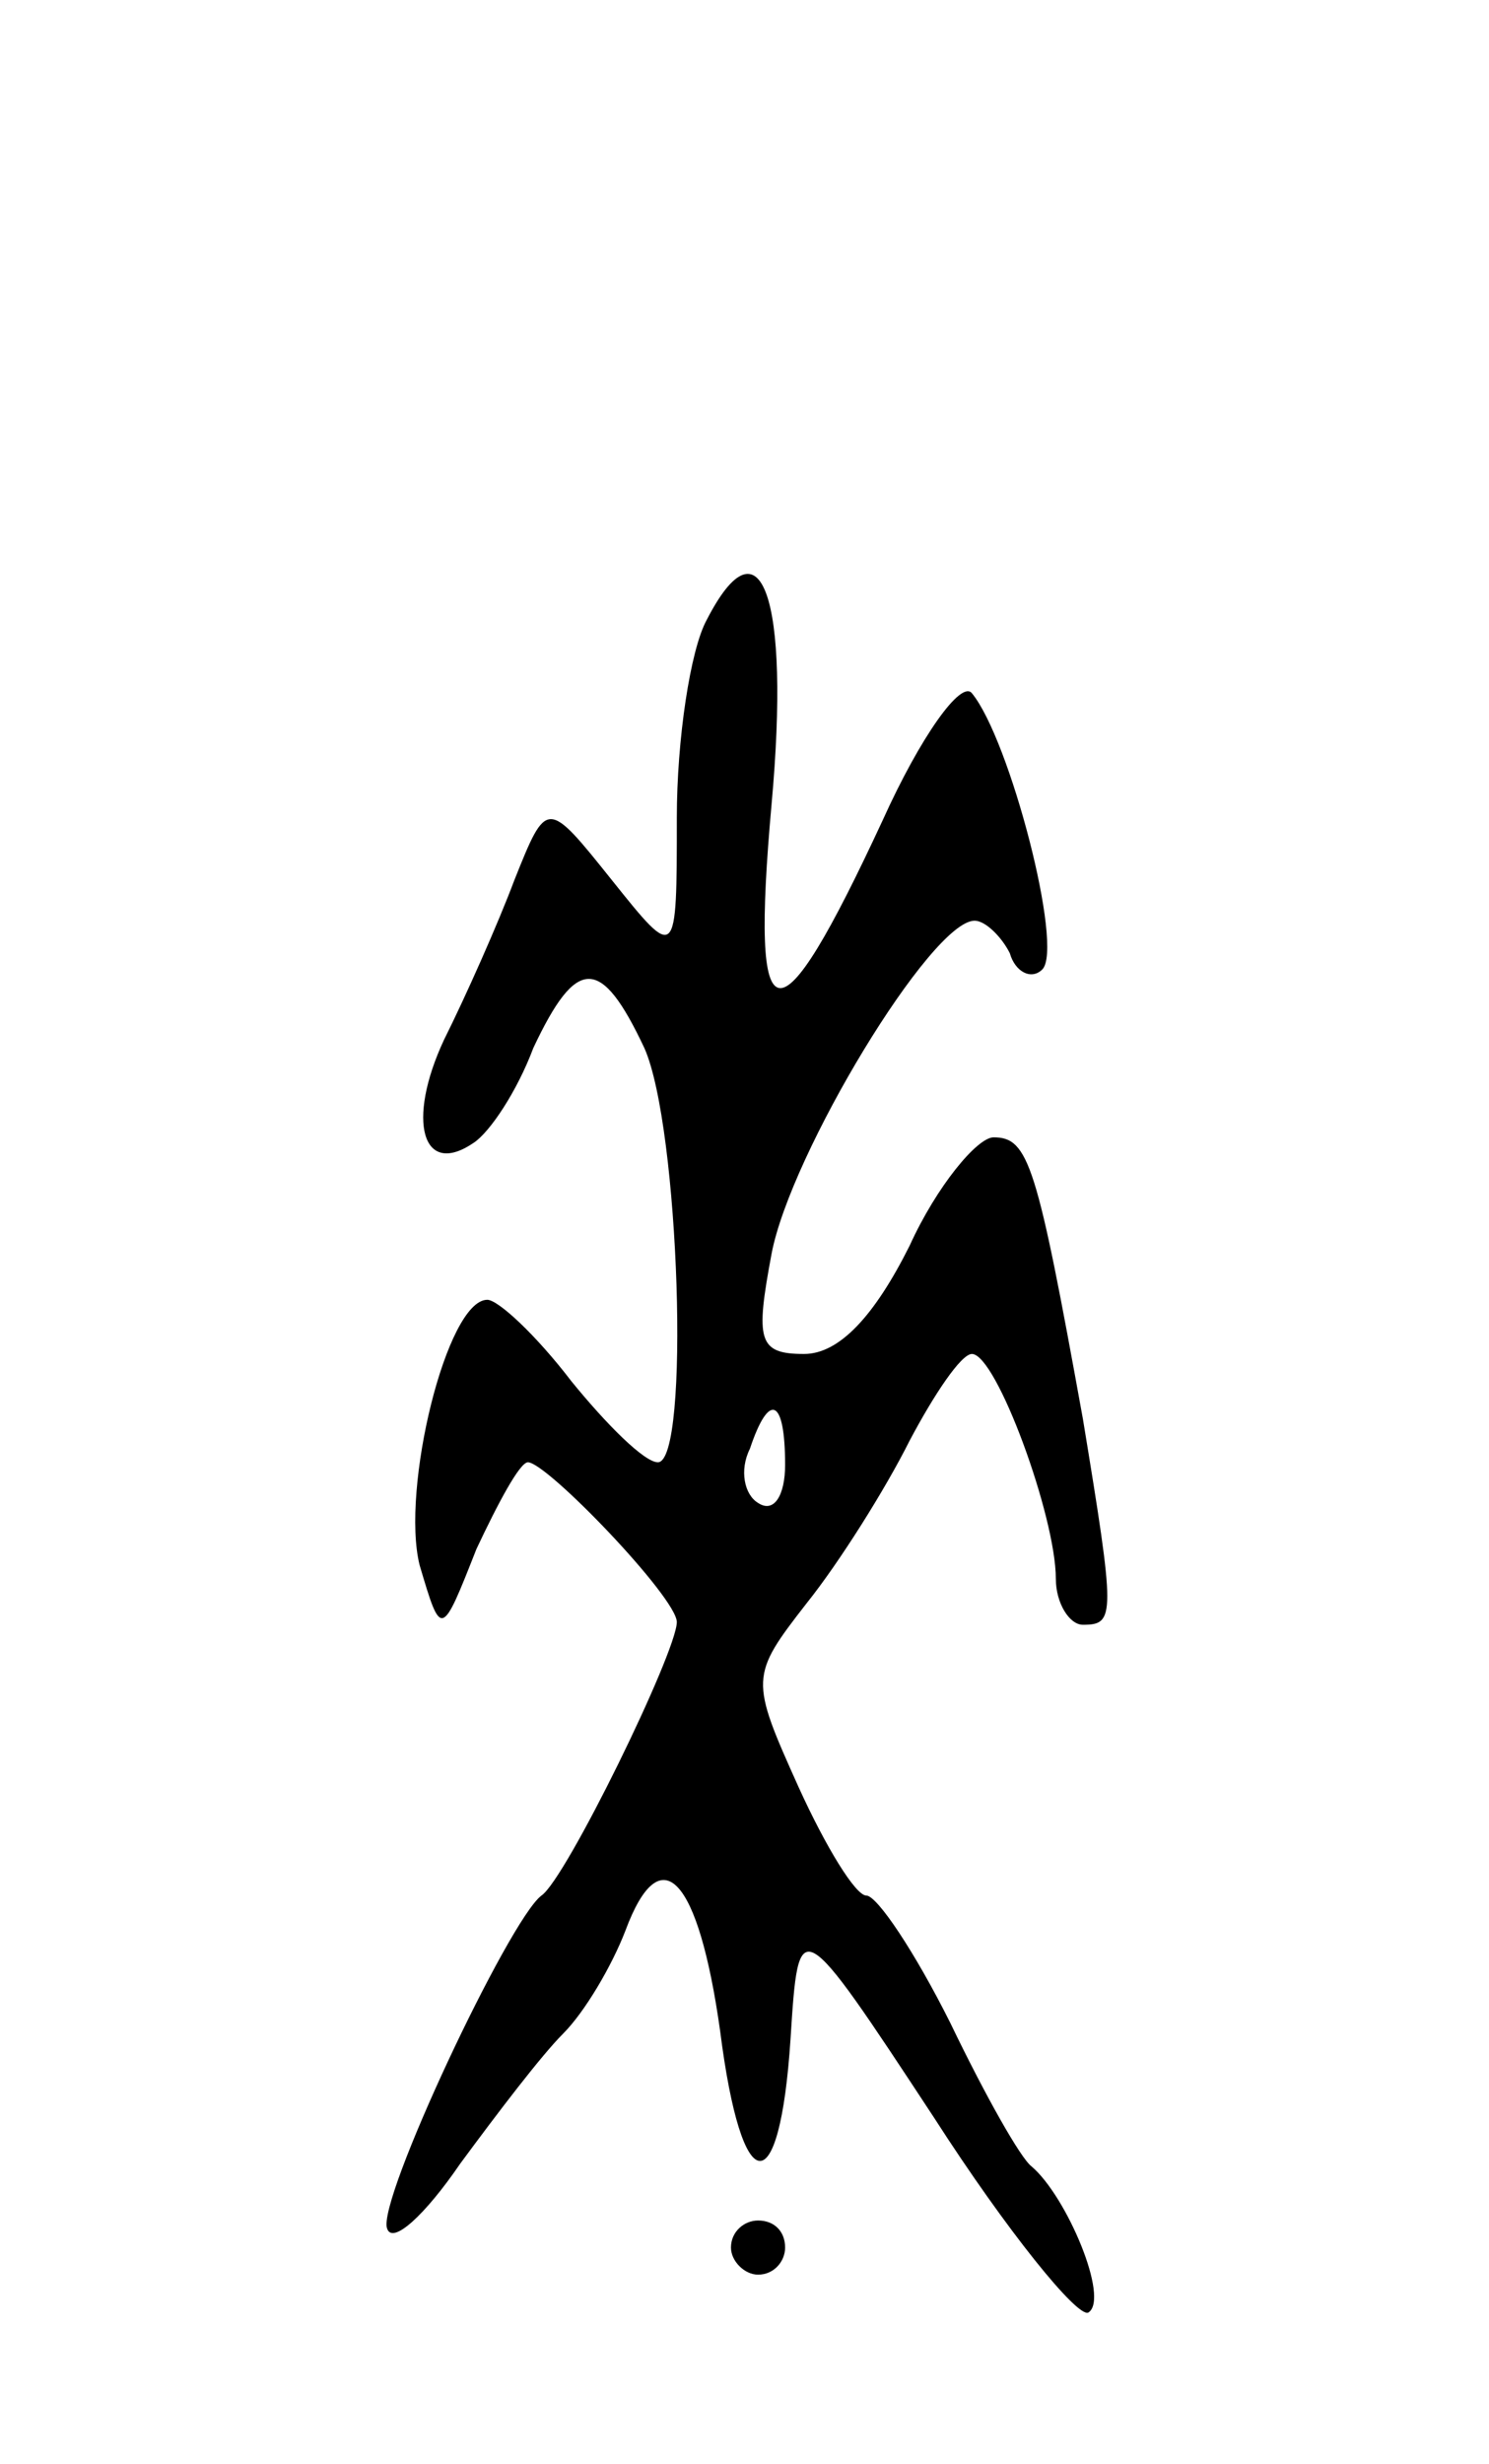<svg version="1.0" xmlns="http://www.w3.org/2000/svg"
 width="55pt" height="91pt" viewBox="0 0 55 91"
 preserveAspectRatio="xMidYMid meet">
<g transform="translate(0,91) scale(0.1,-0.1)"
fill="#000000" stroke="none">
<path d="M261 681 c-6 -11 -11 -44 -11 -73 0 -53 0 -53 -24 -23 -24 30 -24 30
-36 0 -6 -16 -18 -43 -26 -59 -14 -30 -8 -51 11 -38 6 4 16 19 22 35 16 34 25
34 41 0 13 -29 17 -153 5 -153 -5 0 -19 14 -32 30 -13 17 -27 30 -31 30 -15 0
-32 -70 -25 -98 8 -27 8 -27 21 6 8 17 16 32 19 32 7 0 55 -50 55 -59 0 -11
-41 -95 -50 -101 -12 -9 -61 -113 -57 -123 2 -6 14 5 27 24 14 19 30 40 38 48
8 8 18 25 23 38 13 35 27 20 35 -37 8 -63 22 -64 26 -3 3 47 3 47 53 -29 27
-42 53 -74 57 -72 8 5 -8 43 -21 54 -4 3 -17 26 -30 53 -13 26 -27 47 -31 47
-4 0 -15 18 -25 40 -18 40 -18 41 3 68 12 15 29 42 38 60 9 17 19 32 23 32 9
0 31 -60 31 -83 0 -9 5 -17 10 -17 12 0 12 3 0 76 -17 94 -20 104 -33 104 -6
0 -21 -18 -31 -40 -13 -26 -26 -40 -39 -40 -17 0 -18 5 -12 37 7 37 59 123 75
123 4 0 10 -6 13 -12 2 -7 8 -10 12 -6 8 8 -12 85 -26 102 -4 5 -19 -16 -33
-47 -39 -84 -49 -83 -41 6 7 77 -4 107 -24 68z m29 -312 c0 -11 -4 -18 -10
-14 -5 3 -7 12 -3 20 7 21 13 19 13 -6z"/>
<path d="M270 80 c0 -5 5 -10 10 -10 6 0 10 5 10 10 0 6 -4 10 -10 10 -5 0
-10 -4 -10 -10z"/>
</g>
</svg>
